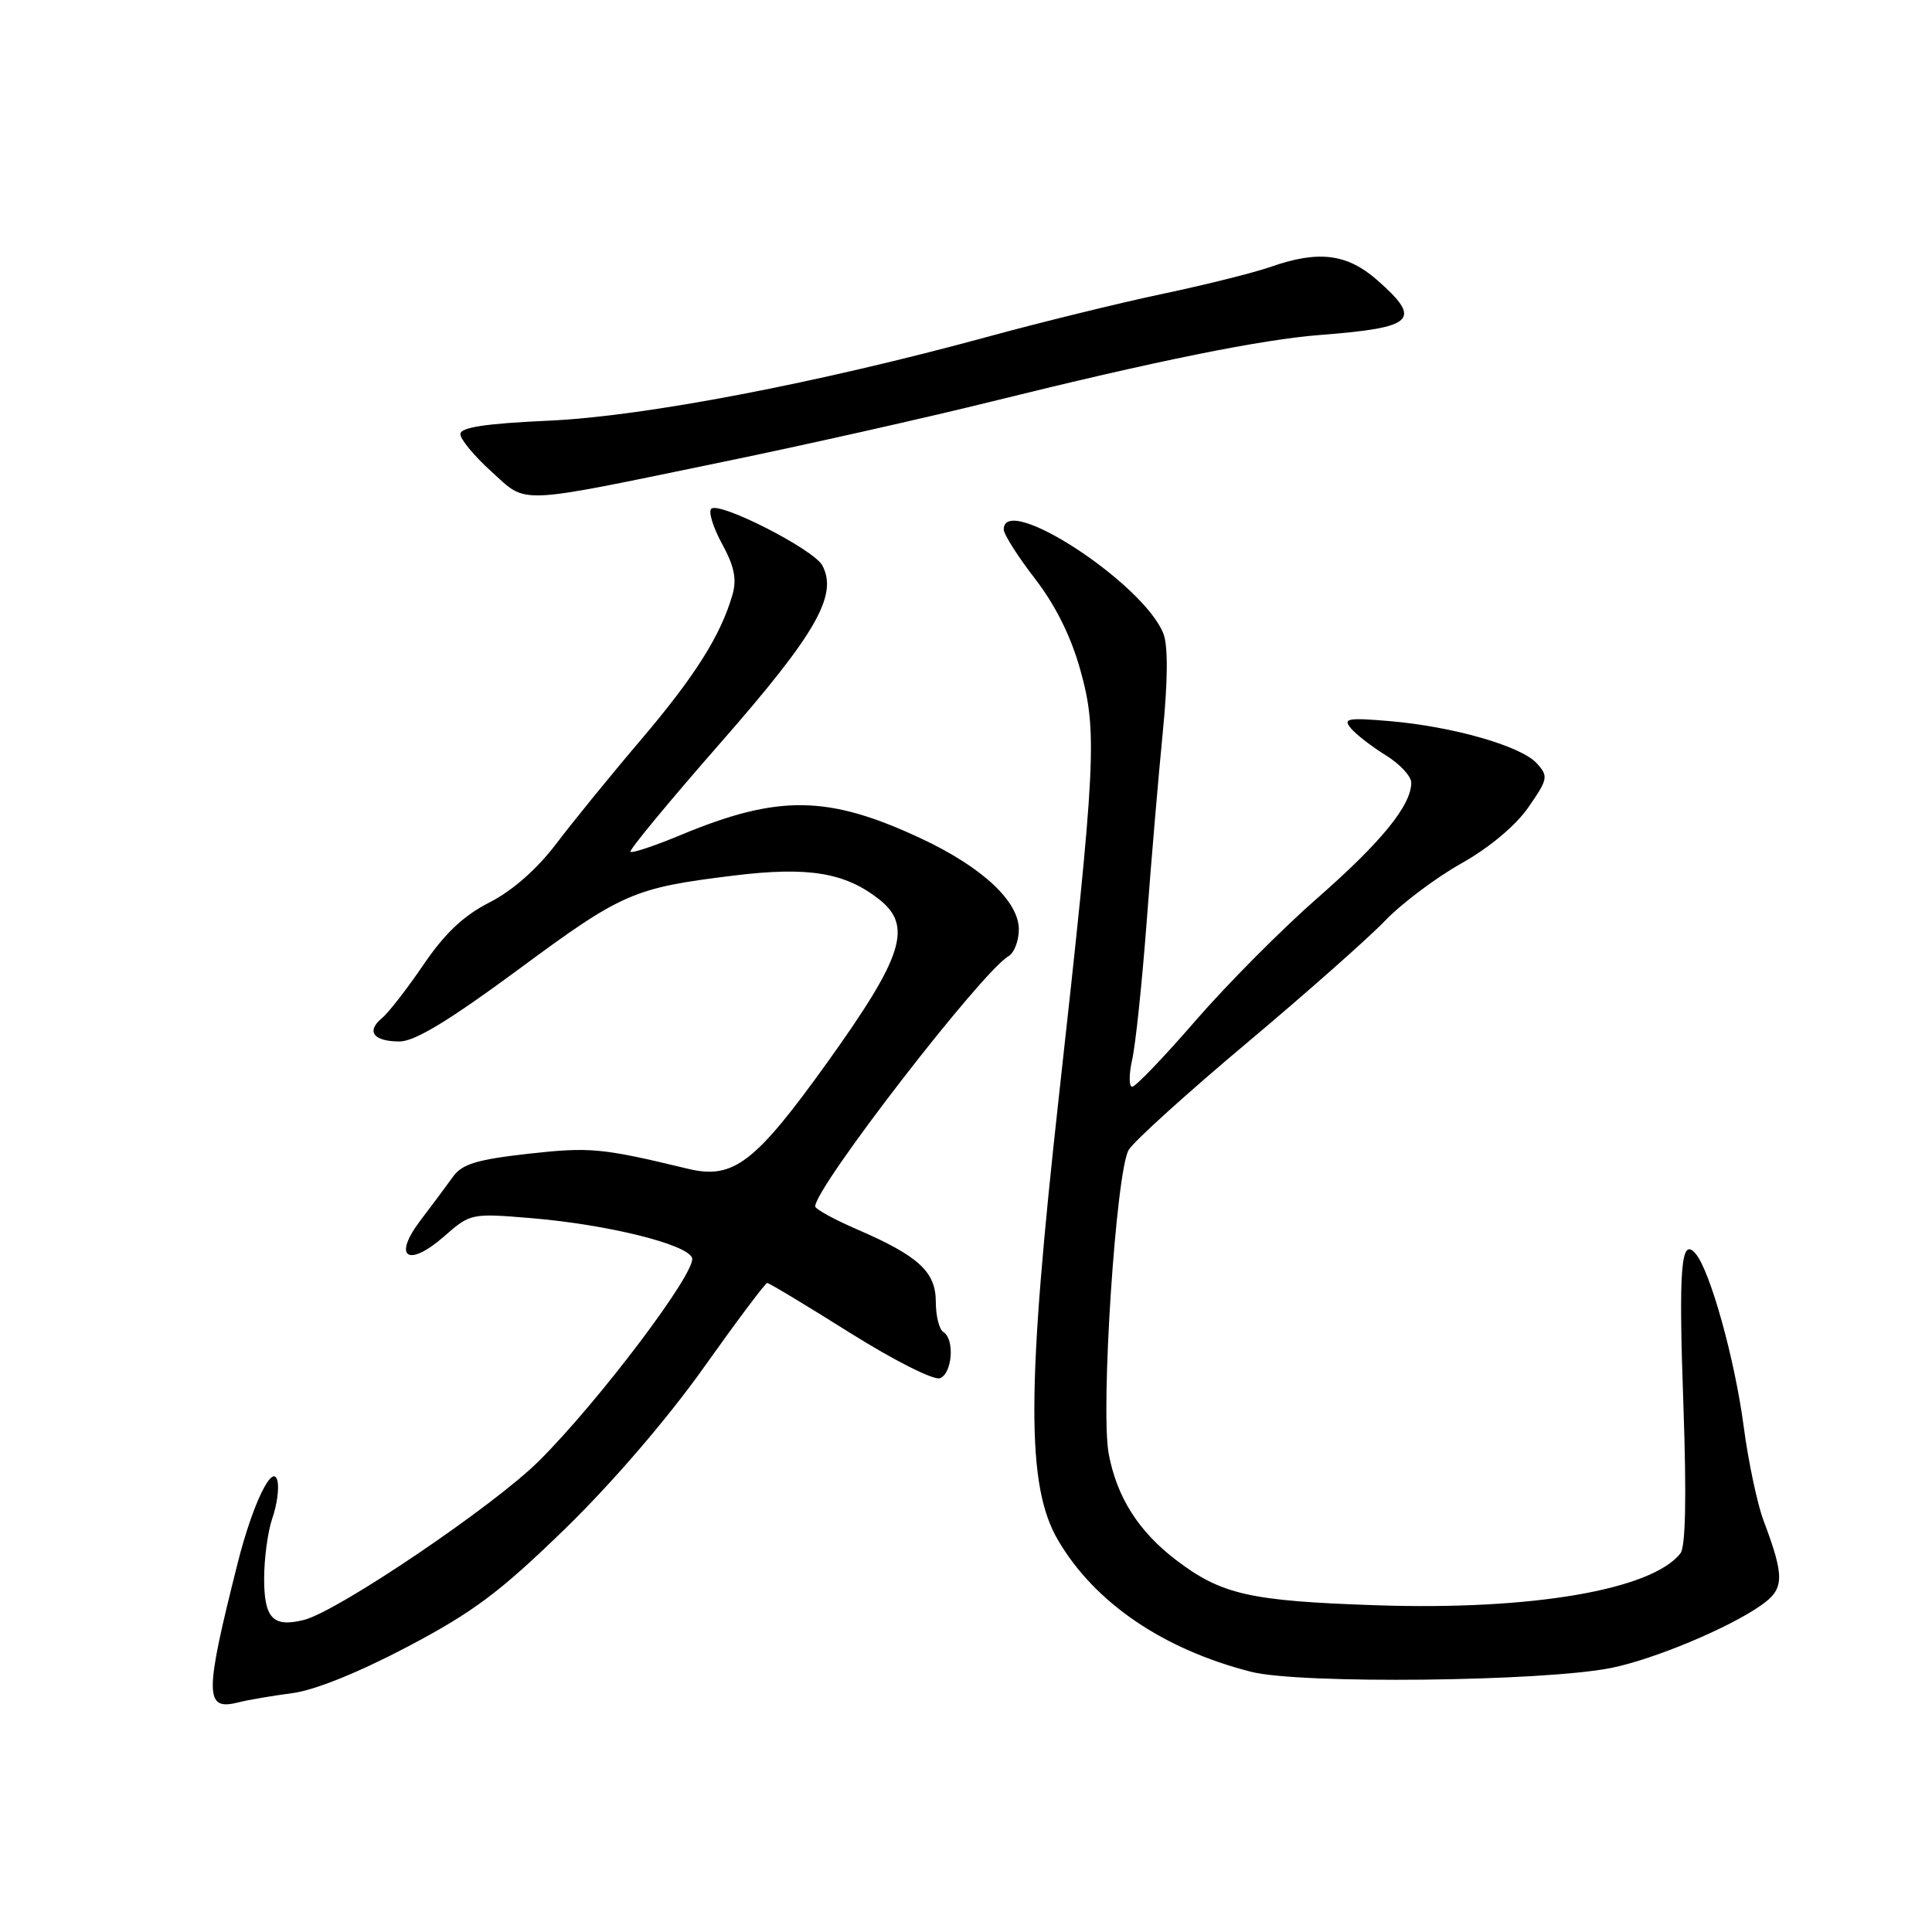 <?xml version="1.0" encoding="UTF-8" standalone="no"?>
<!DOCTYPE svg PUBLIC "-//W3C//DTD SVG 1.1//EN" "http://www.w3.org/Graphics/SVG/1.1/DTD/svg11.dtd" >
<svg xmlns="http://www.w3.org/2000/svg" xmlns:xlink="http://www.w3.org/1999/xlink" version="1.1" viewBox="0 0 256 256">
 <g >
 <path fill="currentColor"
d=" M 38.75 224.35 C 41.68 223.97 47.53 221.61 54.00 218.20 C 62.73 213.60 66.25 210.96 74.87 202.58 C 81.08 196.54 88.43 188.00 93.22 181.25 C 97.62 175.06 101.41 170.00 101.66 170.00 C 101.91 170.00 106.83 172.96 112.60 176.59 C 118.43 180.25 123.74 182.93 124.55 182.62 C 126.19 181.99 126.53 177.44 125.00 176.50 C 124.45 176.16 124.00 174.37 124.00 172.51 C 124.00 168.52 121.73 166.43 113.57 162.90 C 110.52 161.58 108.03 160.21 108.02 159.86 C 107.95 157.41 130.05 128.80 133.63 126.70 C 134.39 126.26 135.00 124.66 135.00 123.15 C 135.00 119.41 130.11 114.87 122.00 111.08 C 109.72 105.35 103.15 105.26 90.21 110.64 C 86.75 112.08 83.75 113.08 83.54 112.87 C 83.32 112.66 88.70 106.16 95.48 98.42 C 108.11 84.01 111.07 78.86 108.96 74.92 C 107.81 72.78 95.27 66.39 94.24 67.42 C 93.85 67.82 94.50 69.91 95.69 72.09 C 97.29 75.01 97.65 76.75 97.06 78.79 C 95.52 84.16 92.09 89.60 84.95 98.00 C 80.97 102.67 75.91 108.89 73.69 111.82 C 71.15 115.17 67.88 118.04 64.87 119.57 C 61.46 121.30 58.95 123.66 56.14 127.79 C 53.98 130.97 51.49 134.18 50.62 134.90 C 48.48 136.67 49.48 138.00 52.95 138.00 C 54.95 138.00 59.52 135.23 68.64 128.50 C 82.46 118.28 83.91 117.65 97.28 116.01 C 107.10 114.81 111.96 115.61 116.48 119.16 C 120.97 122.70 119.69 126.73 109.64 140.75 C 100.05 154.12 97.17 156.32 91.16 154.87 C 79.72 152.11 78.19 151.97 69.99 152.88 C 63.17 153.65 61.22 154.24 60.01 155.94 C 59.18 157.10 57.25 159.69 55.72 161.70 C 51.97 166.63 54.06 168.03 58.88 163.80 C 62.32 160.78 62.45 160.75 70.39 161.41 C 80.45 162.25 91.01 164.85 91.70 166.67 C 92.37 168.42 79.45 185.58 71.43 193.57 C 65.48 199.51 44.77 213.52 40.27 214.65 C 36.18 215.67 35.00 214.45 35.00 209.18 C 35.00 206.50 35.49 202.90 36.08 201.19 C 36.68 199.49 36.99 197.28 36.78 196.30 C 36.21 193.63 33.49 199.20 31.50 207.09 C 27.09 224.56 27.09 226.70 31.51 225.59 C 32.88 225.24 36.14 224.69 38.75 224.35 Z  M 213.50 221.01 C 219.11 219.88 229.04 215.74 233.34 212.72 C 236.46 210.54 236.51 209.01 233.67 201.46 C 232.84 199.23 231.65 193.61 231.04 188.96 C 229.88 180.18 226.64 168.49 224.71 166.16 C 222.73 163.76 222.40 167.76 223.07 186.50 C 223.48 198.28 223.35 204.95 222.67 205.82 C 218.89 210.66 202.96 213.39 182.50 212.71 C 165.61 212.15 161.86 211.30 155.82 206.70 C 150.86 202.91 147.99 198.39 146.91 192.64 C 145.80 186.73 147.89 155.03 149.57 152.35 C 150.31 151.16 157.35 144.80 165.21 138.20 C 173.07 131.60 181.30 124.32 183.50 122.03 C 185.70 119.73 190.26 116.30 193.63 114.41 C 197.33 112.33 200.85 109.39 202.52 106.97 C 205.12 103.22 205.19 102.86 203.63 101.14 C 201.56 98.86 192.54 96.27 184.13 95.55 C 178.57 95.08 177.92 95.20 178.99 96.49 C 179.67 97.31 181.75 98.92 183.61 100.07 C 185.48 101.22 187.00 102.86 187.00 103.71 C 187.00 106.71 183.04 111.57 174.56 119.00 C 169.85 123.12 162.58 130.44 158.41 135.25 C 154.24 140.06 150.47 144.00 150.02 144.00 C 149.58 144.00 149.58 142.38 150.02 140.40 C 150.47 138.42 151.33 130.21 151.94 122.15 C 152.54 114.09 153.51 102.76 154.08 96.97 C 154.75 90.16 154.78 85.56 154.16 83.97 C 151.56 77.31 133.00 65.19 133.00 70.16 C 133.00 70.79 134.86 73.73 137.14 76.68 C 139.86 80.20 141.93 84.37 143.15 88.78 C 145.43 96.96 145.23 100.90 140.34 145.00 C 136.00 184.08 135.97 196.90 140.21 204.11 C 145.08 212.39 154.11 218.54 165.77 221.52 C 172.23 223.17 204.43 222.82 213.50 221.01 Z  M 96.00 61.16 C 106.72 58.95 122.70 55.36 131.50 53.18 C 153.14 47.82 167.16 44.98 174.98 44.38 C 187.48 43.41 188.51 42.41 182.47 37.10 C 178.49 33.61 174.69 33.14 168.38 35.36 C 166.24 36.11 159.78 37.73 154.00 38.95 C 148.22 40.17 137.88 42.71 131.00 44.59 C 108.39 50.76 85.38 55.17 72.75 55.74 C 64.32 56.12 61.00 56.63 61.00 57.52 C 61.00 58.21 62.85 60.44 65.11 62.48 C 69.95 66.86 67.99 66.94 96.00 61.16 Z "/>
</g>
</svg>